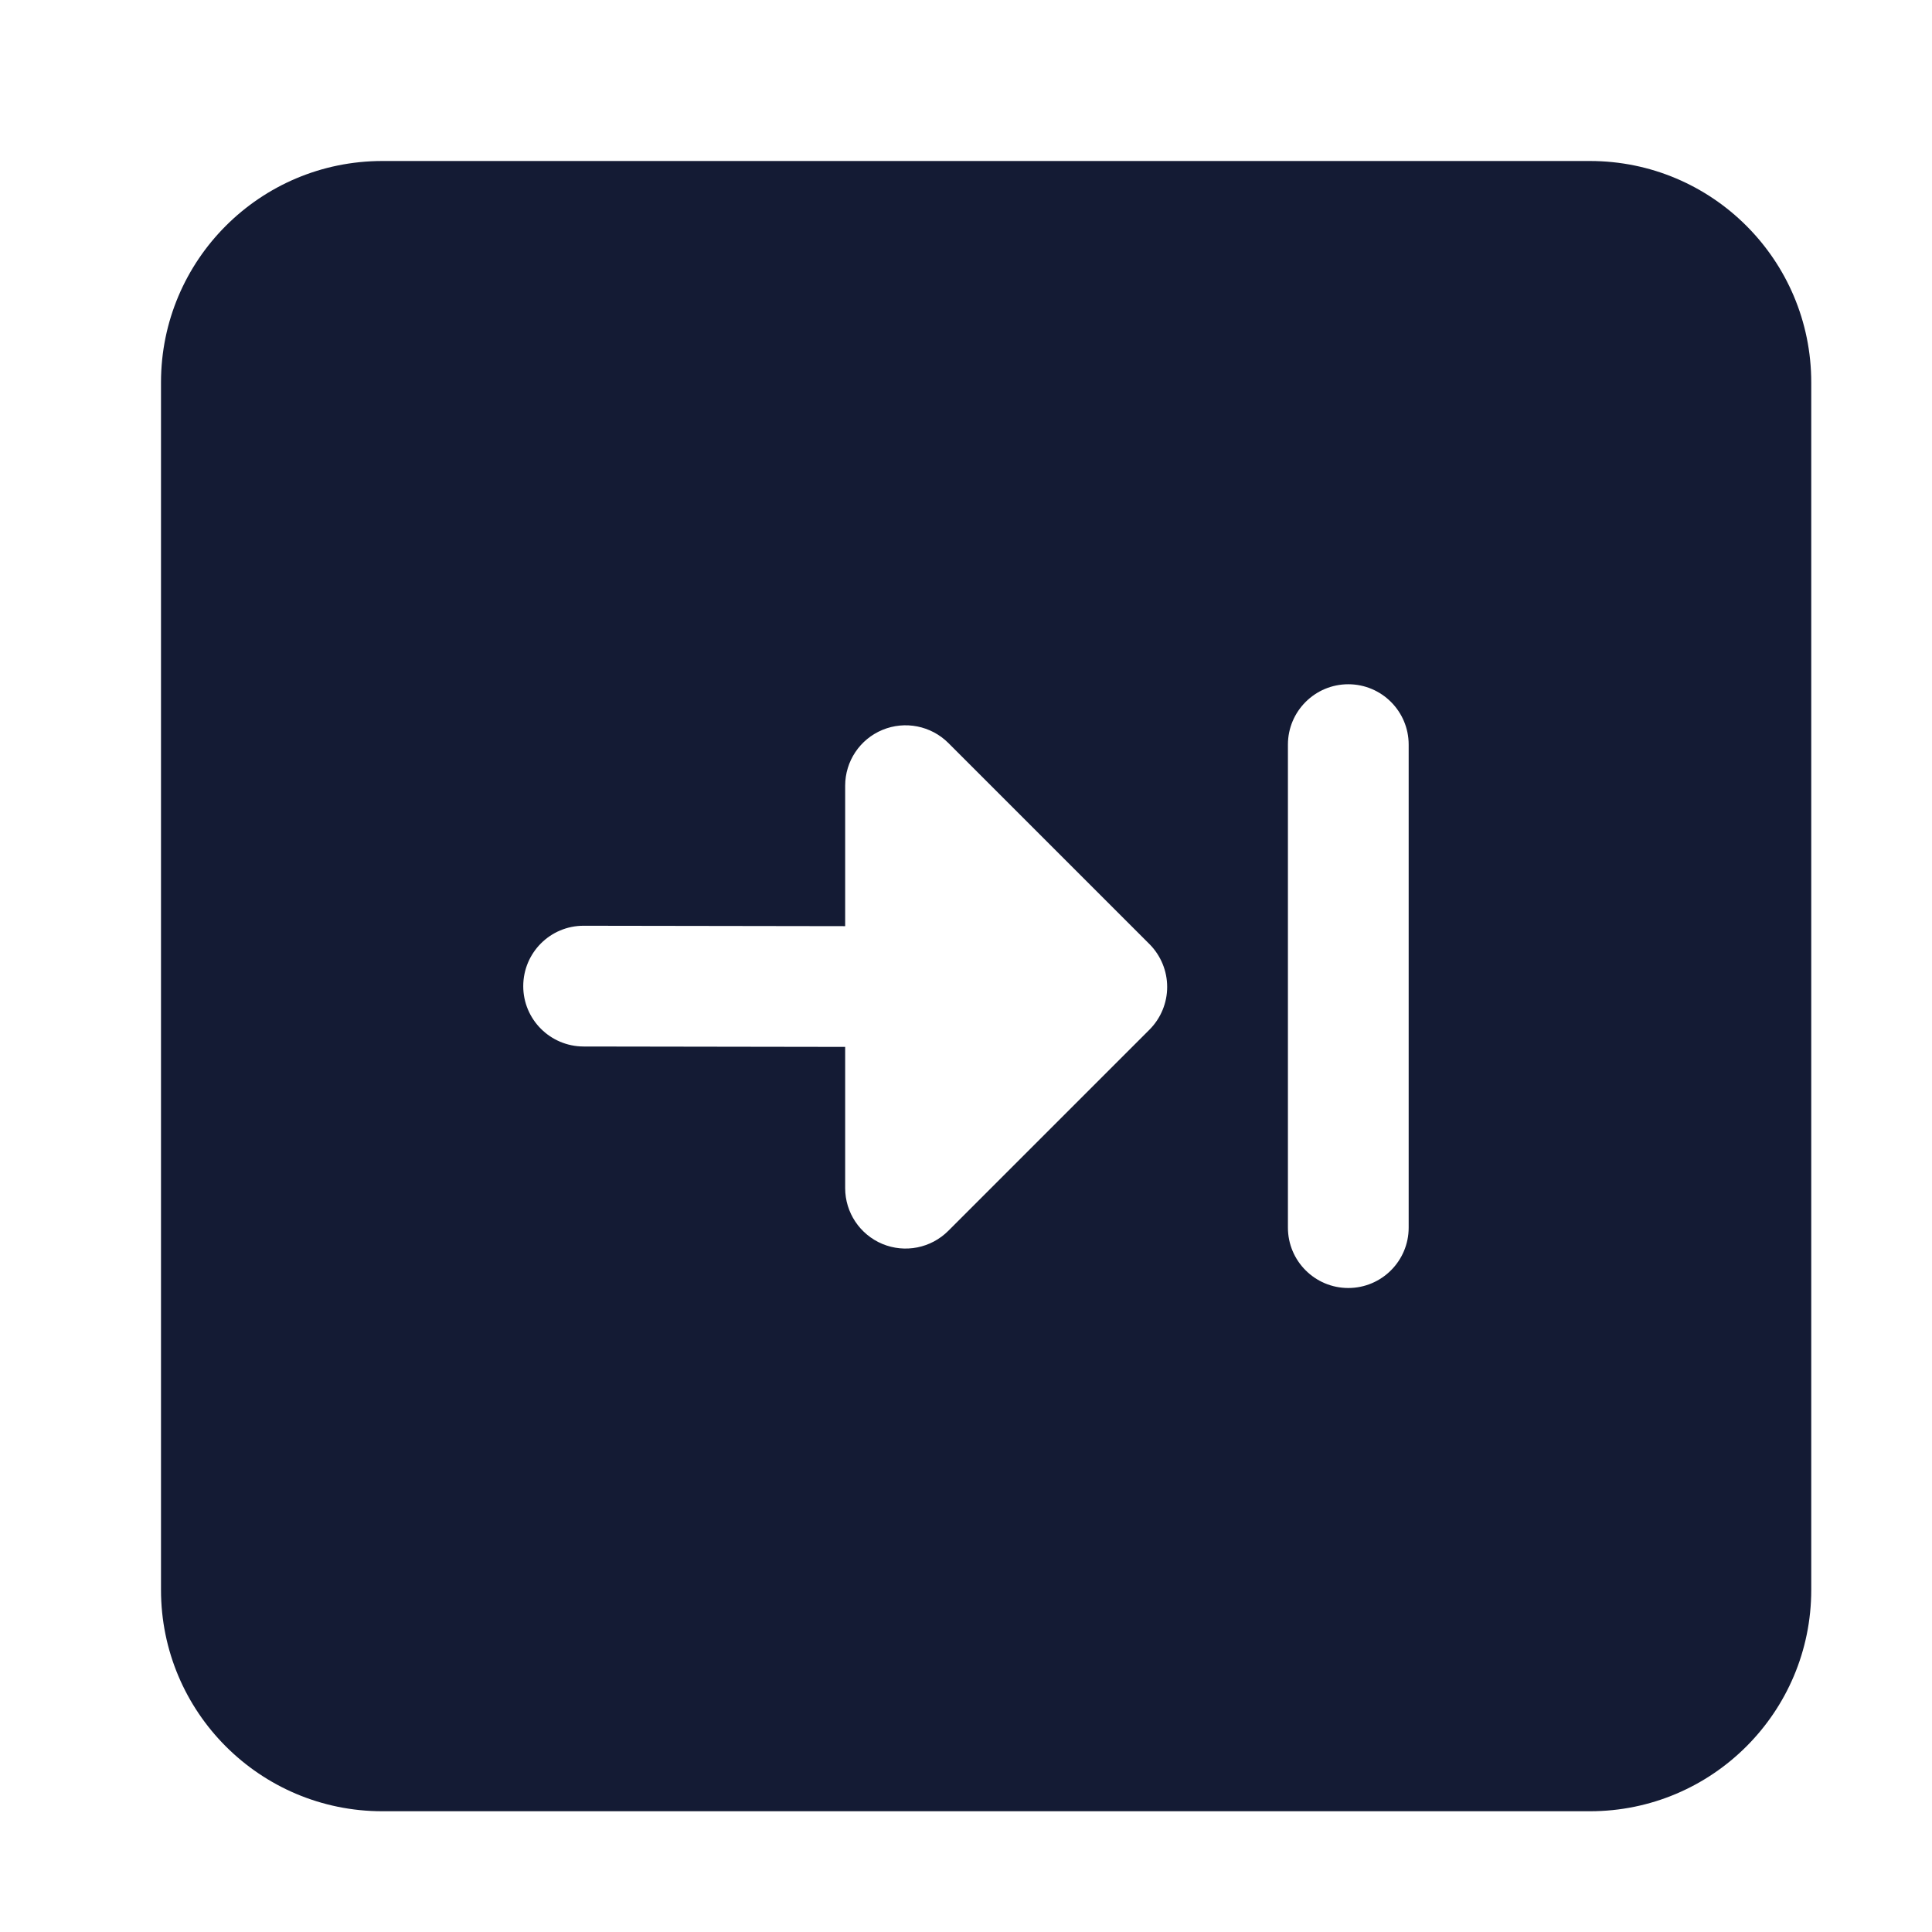 <svg width="24" height="24" viewBox="0 0 24 24" fill="none" xmlns="http://www.w3.org/2000/svg">
<path fill-rule="evenodd" clip-rule="evenodd" d="M4.75 2C3.231 2 2 3.231 2 4.75V19.75C2 21.269 3.231 22.5 4.75 22.5H19.75C21.269 22.5 22.5 21.269 22.5 19.75V4.75C22.5 3.231 21.269 2 19.75 2H4.75ZM7.249 13C6.835 12.999 6.499 12.663 6.5 12.249C6.501 11.834 6.837 11.499 7.251 11.5L10.499 11.505V9.76C10.499 9.456 10.682 9.183 10.962 9.067C11.242 8.951 11.565 9.015 11.78 9.229L14.28 11.729C14.42 11.87 14.499 12.061 14.499 12.26C14.499 12.459 14.42 12.649 14.28 12.79L11.78 15.29C11.565 15.505 11.242 15.569 10.962 15.453C10.682 15.336 10.499 15.063 10.499 14.76V13.005L7.249 13ZM15.999 9.25C15.999 8.836 16.335 8.5 16.749 8.5C17.163 8.5 17.499 8.836 17.499 9.25V15.25C17.499 15.664 17.163 16 16.749 16C16.335 16 15.999 15.664 15.999 15.25V9.25Z" fill="#141B34"/>
</svg>
